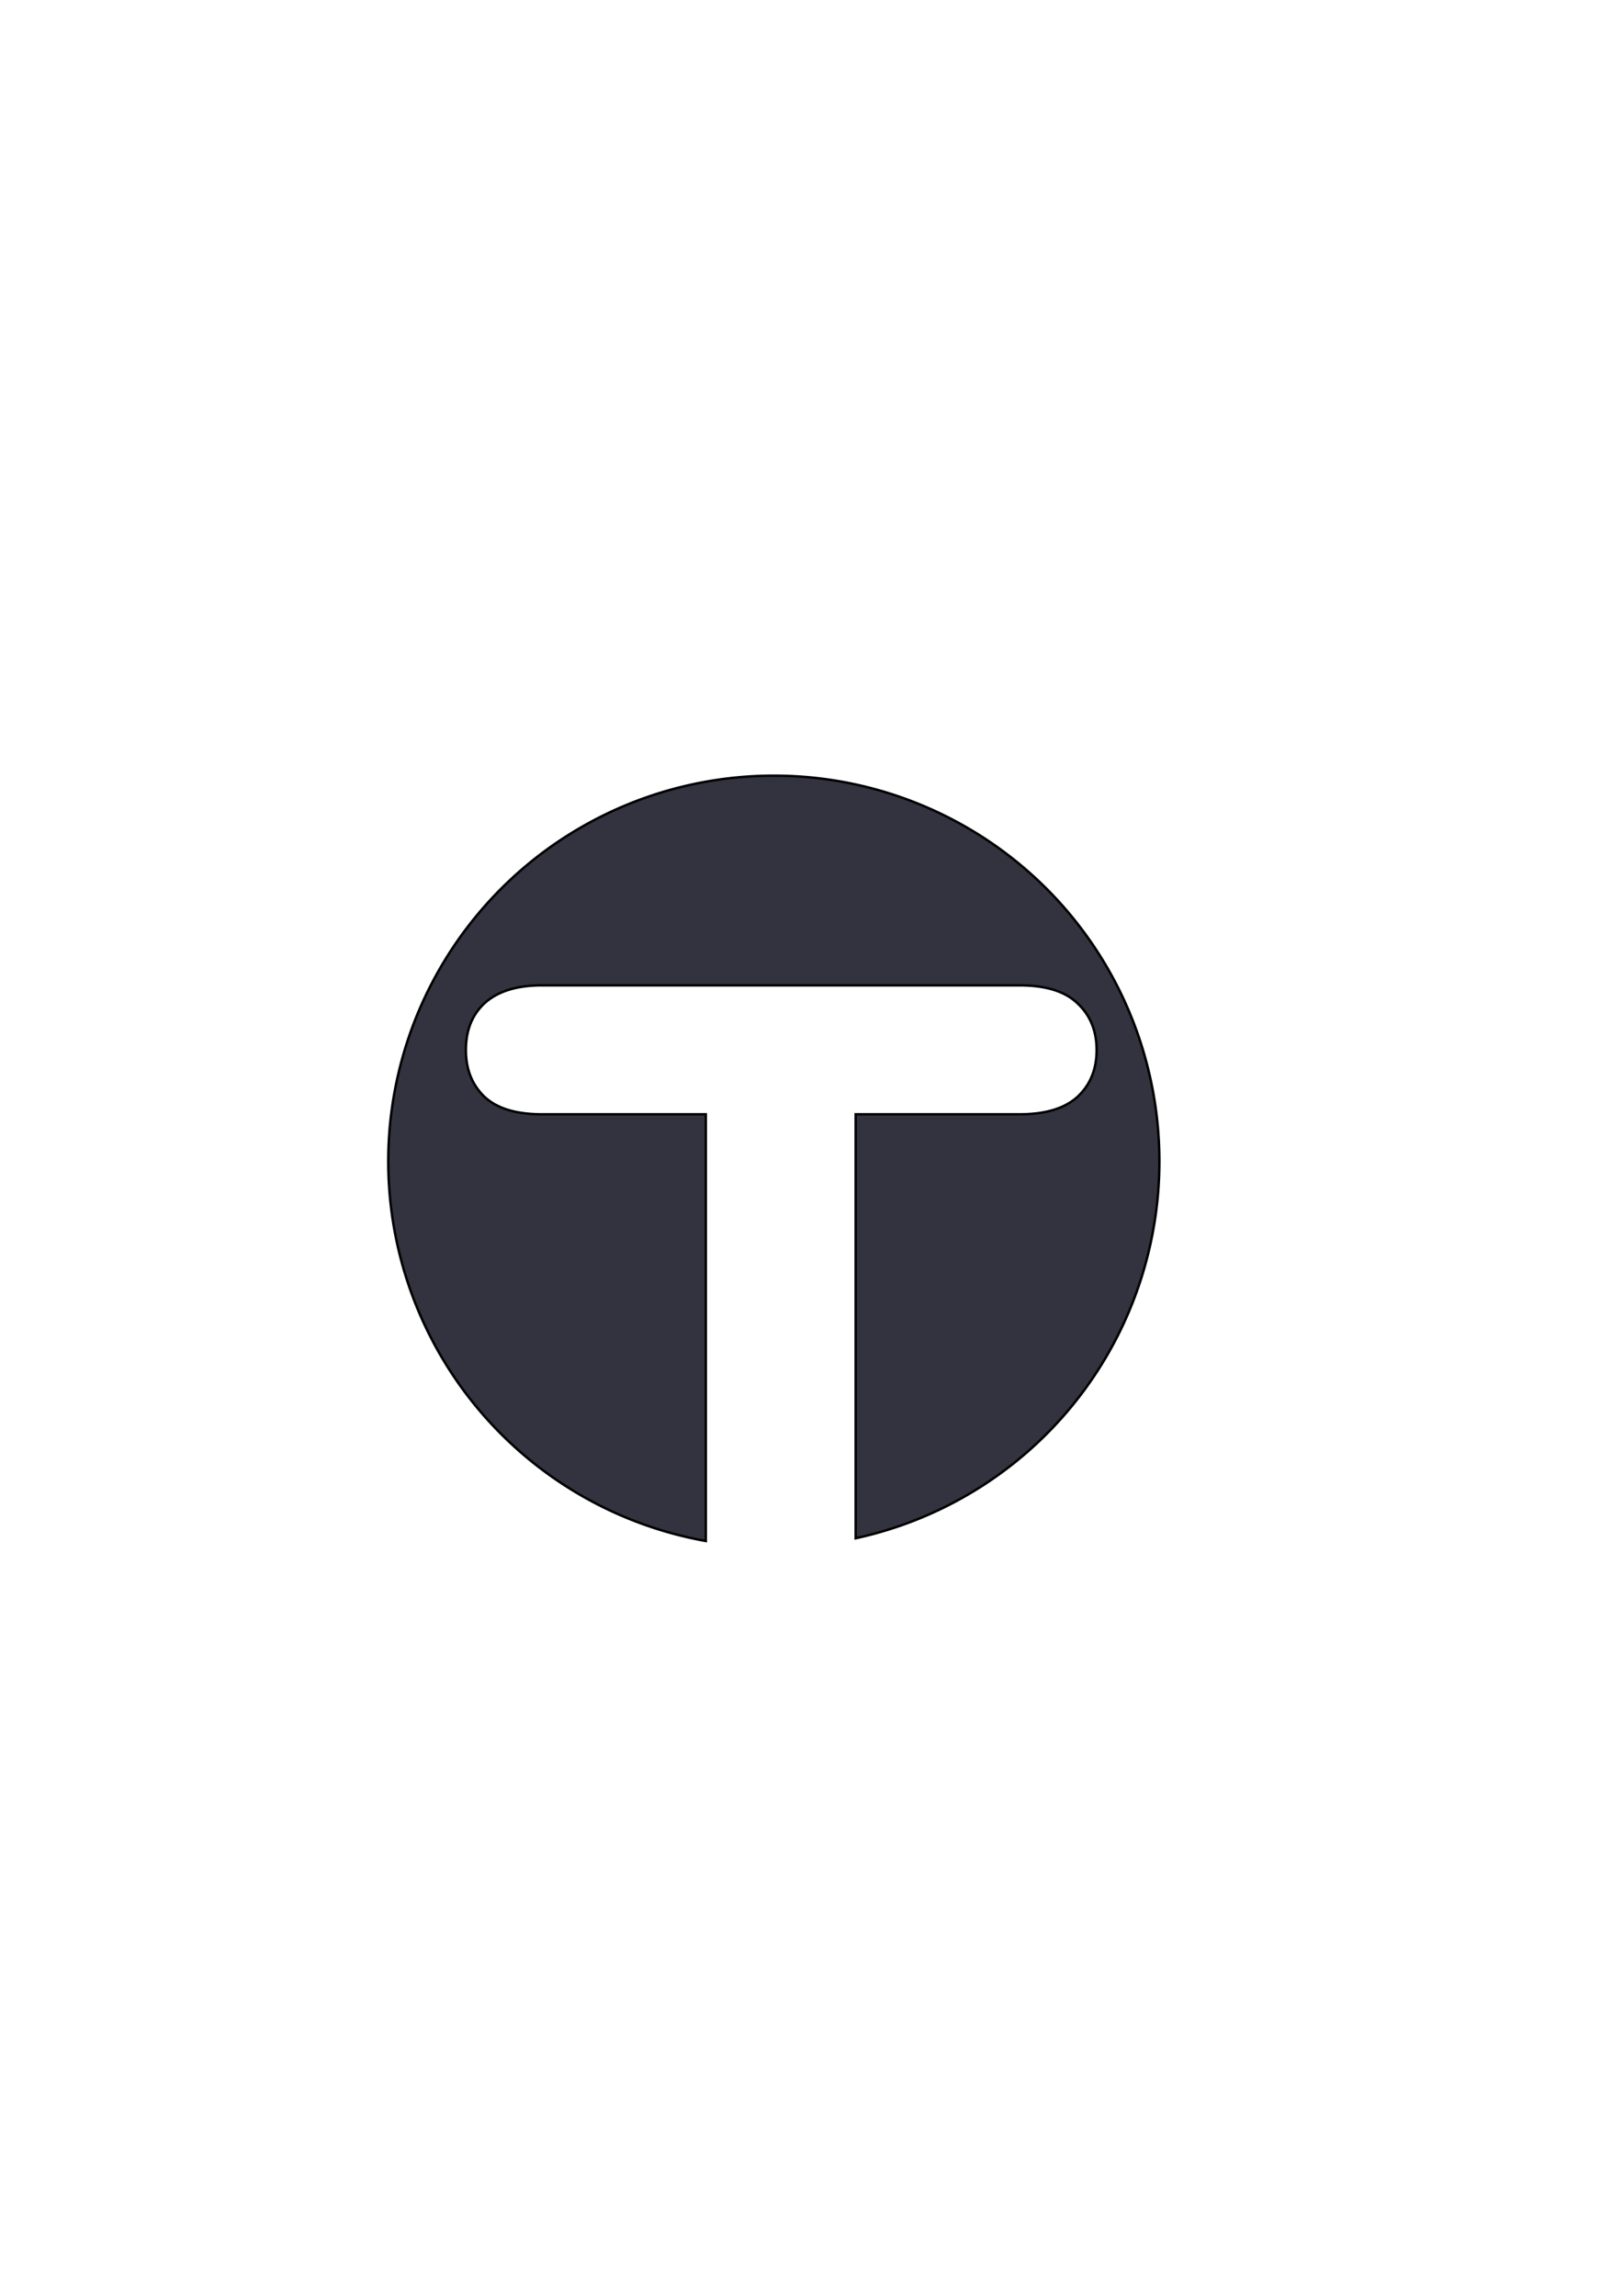 <?xml version="1.0" encoding="UTF-8" standalone="no"?>
<svg
   xmlns:dc="http://purl.org/dc/elements/1.1/"
   xmlns:cc="http://creativecommons.org/ns#"
   xmlns:rdf="http://www.w3.org/1999/02/22-rdf-syntax-ns#"
   xmlns:svg="http://www.w3.org/2000/svg"
   xmlns="http://www.w3.org/2000/svg"
   xmlns:sodipodi="http://sodipodi.sourceforge.net/DTD/sodipodi-0.dtd"
   xmlns:inkscape="http://www.inkscape.org/namespaces/inkscape"
   width="210mm"
   height="297mm"
   viewBox="0 0 210 297"
   version="1.1"
   id="svg8"
   inkscape:version="1.0.2-2 (e86c870879, 2021-01-15)"
   sodipodi:docname="icon.svg">
  <defs
     id="defs2" />
  <sodipodi:namedview
     id="base"
     pagecolor="#ffffff"
     bordercolor="#666666"
     borderopacity="1.0"
     inkscape:pageopacity="0.0"
     inkscape:pageshadow="2"
     inkscape:zoom="0.90509668"
     inkscape:cx="354.83717"
     inkscape:cy="820.36187"
     inkscape:document-units="mm"
     inkscape:current-layer="layer1"
     inkscape:document-rotation="0"
     showgrid="false"
     showguides="true"
     inkscape:guide-bbox="true"
     inkscape:window-width="2400"
     inkscape:window-height="1271"
     inkscape:window-x="-9"
     inkscape:window-y="-9"
     inkscape:window-maximized="1">
    <sodipodi:guide
       position="-6535.208,97"
       orientation="0,1"
       id="guide10"
       inkscape:label=""
       inkscape:locked="false"
       inkscape:color="rgb(0,0,255)" />
    <sodipodi:guide
       position="-247.952,97"
       orientation="0,1"
       id="guide12"
       inkscape:label=""
       inkscape:locked="false"
       inkscape:color="rgb(0,0,255)" />
    <sodipodi:guide
       position="50,309.851"
       orientation="-1,0"
       id="guide14"
       inkscape:label=""
       inkscape:locked="false"
       inkscape:color="rgb(0,0,255)" />
    <sodipodi:guide
       position="150,288.685"
       orientation="-1,0"
       id="guide16"
       inkscape:label=""
       inkscape:locked="false"
       inkscape:color="rgb(0,0,255)" />
    <sodipodi:guide
       position="90.329,197"
       orientation="0,1"
       id="guide856"
       inkscape:label=""
       inkscape:locked="false"
       inkscape:color="rgb(0,0,255)" />
  </sodipodi:namedview>
  <g
     inkscape:label="Layer 1"
     inkscape:groupmode="layer"
     id="layer1">
    <circle
       style="fill:#000000;fill-opacity:1;stroke-width:0.265"
       id="path1006"
       sodipodi:type="arc"
       sodipodi:cx="-49.177593"
       sodipodi:cy="266.73502"
       sodipodi:rx="49.177593"
       sodipodi:ry="42.228584"
       sodipodi:start="0"
       sodipodi:end="0.014829906"
       sodipodi:open="true"
       sodipodi:arc-type="arc"
       d="m 0,266.735 a 49.178,42.229 0 0 1 -0.005,0.626" />
    <path
       id="path853"
       style="fill:#33333f;fill-opacity:1;stroke:#000000;stroke-width:1.183"
       d="M 377.752 378.658 A 188.25 188.287 0 0 0 359.322 379.57 A 188.25 188.287 0 0 0 190.496 585.459 A 188.25 188.287 0 0 0 344.631 752.281 L 344.631 543.959 L 264.549 543.959 C 252.026 543.959 242.716 541.134 236.619 535.482 C 230.522 529.66 227.473 522.04 227.473 512.621 C 227.473 502.86 230.604 495.153 236.865 489.502 C 243.292 483.851 252.52 481.025 264.549 481.025 L 497.875 481.025 C 510.563 481.025 519.956 483.937 526.053 489.76 C 532.314 495.582 535.445 503.203 535.445 512.621 C 535.445 522.04 532.314 529.66 526.053 535.482 C 519.791 541.134 510.398 543.959 497.875 543.959 L 417.793 543.959 L 417.793 750.941 A 188.25 188.287 0 0 0 565.172 548.434 L 565.172 548.428 A 188.25 188.287 0 0 0 377.752 378.658 z "
       transform="scale(0.265)"
       inkscape:export-xdpi="130.13"
       inkscape:export-ydpi="130.13" />
  </g>
</svg>
